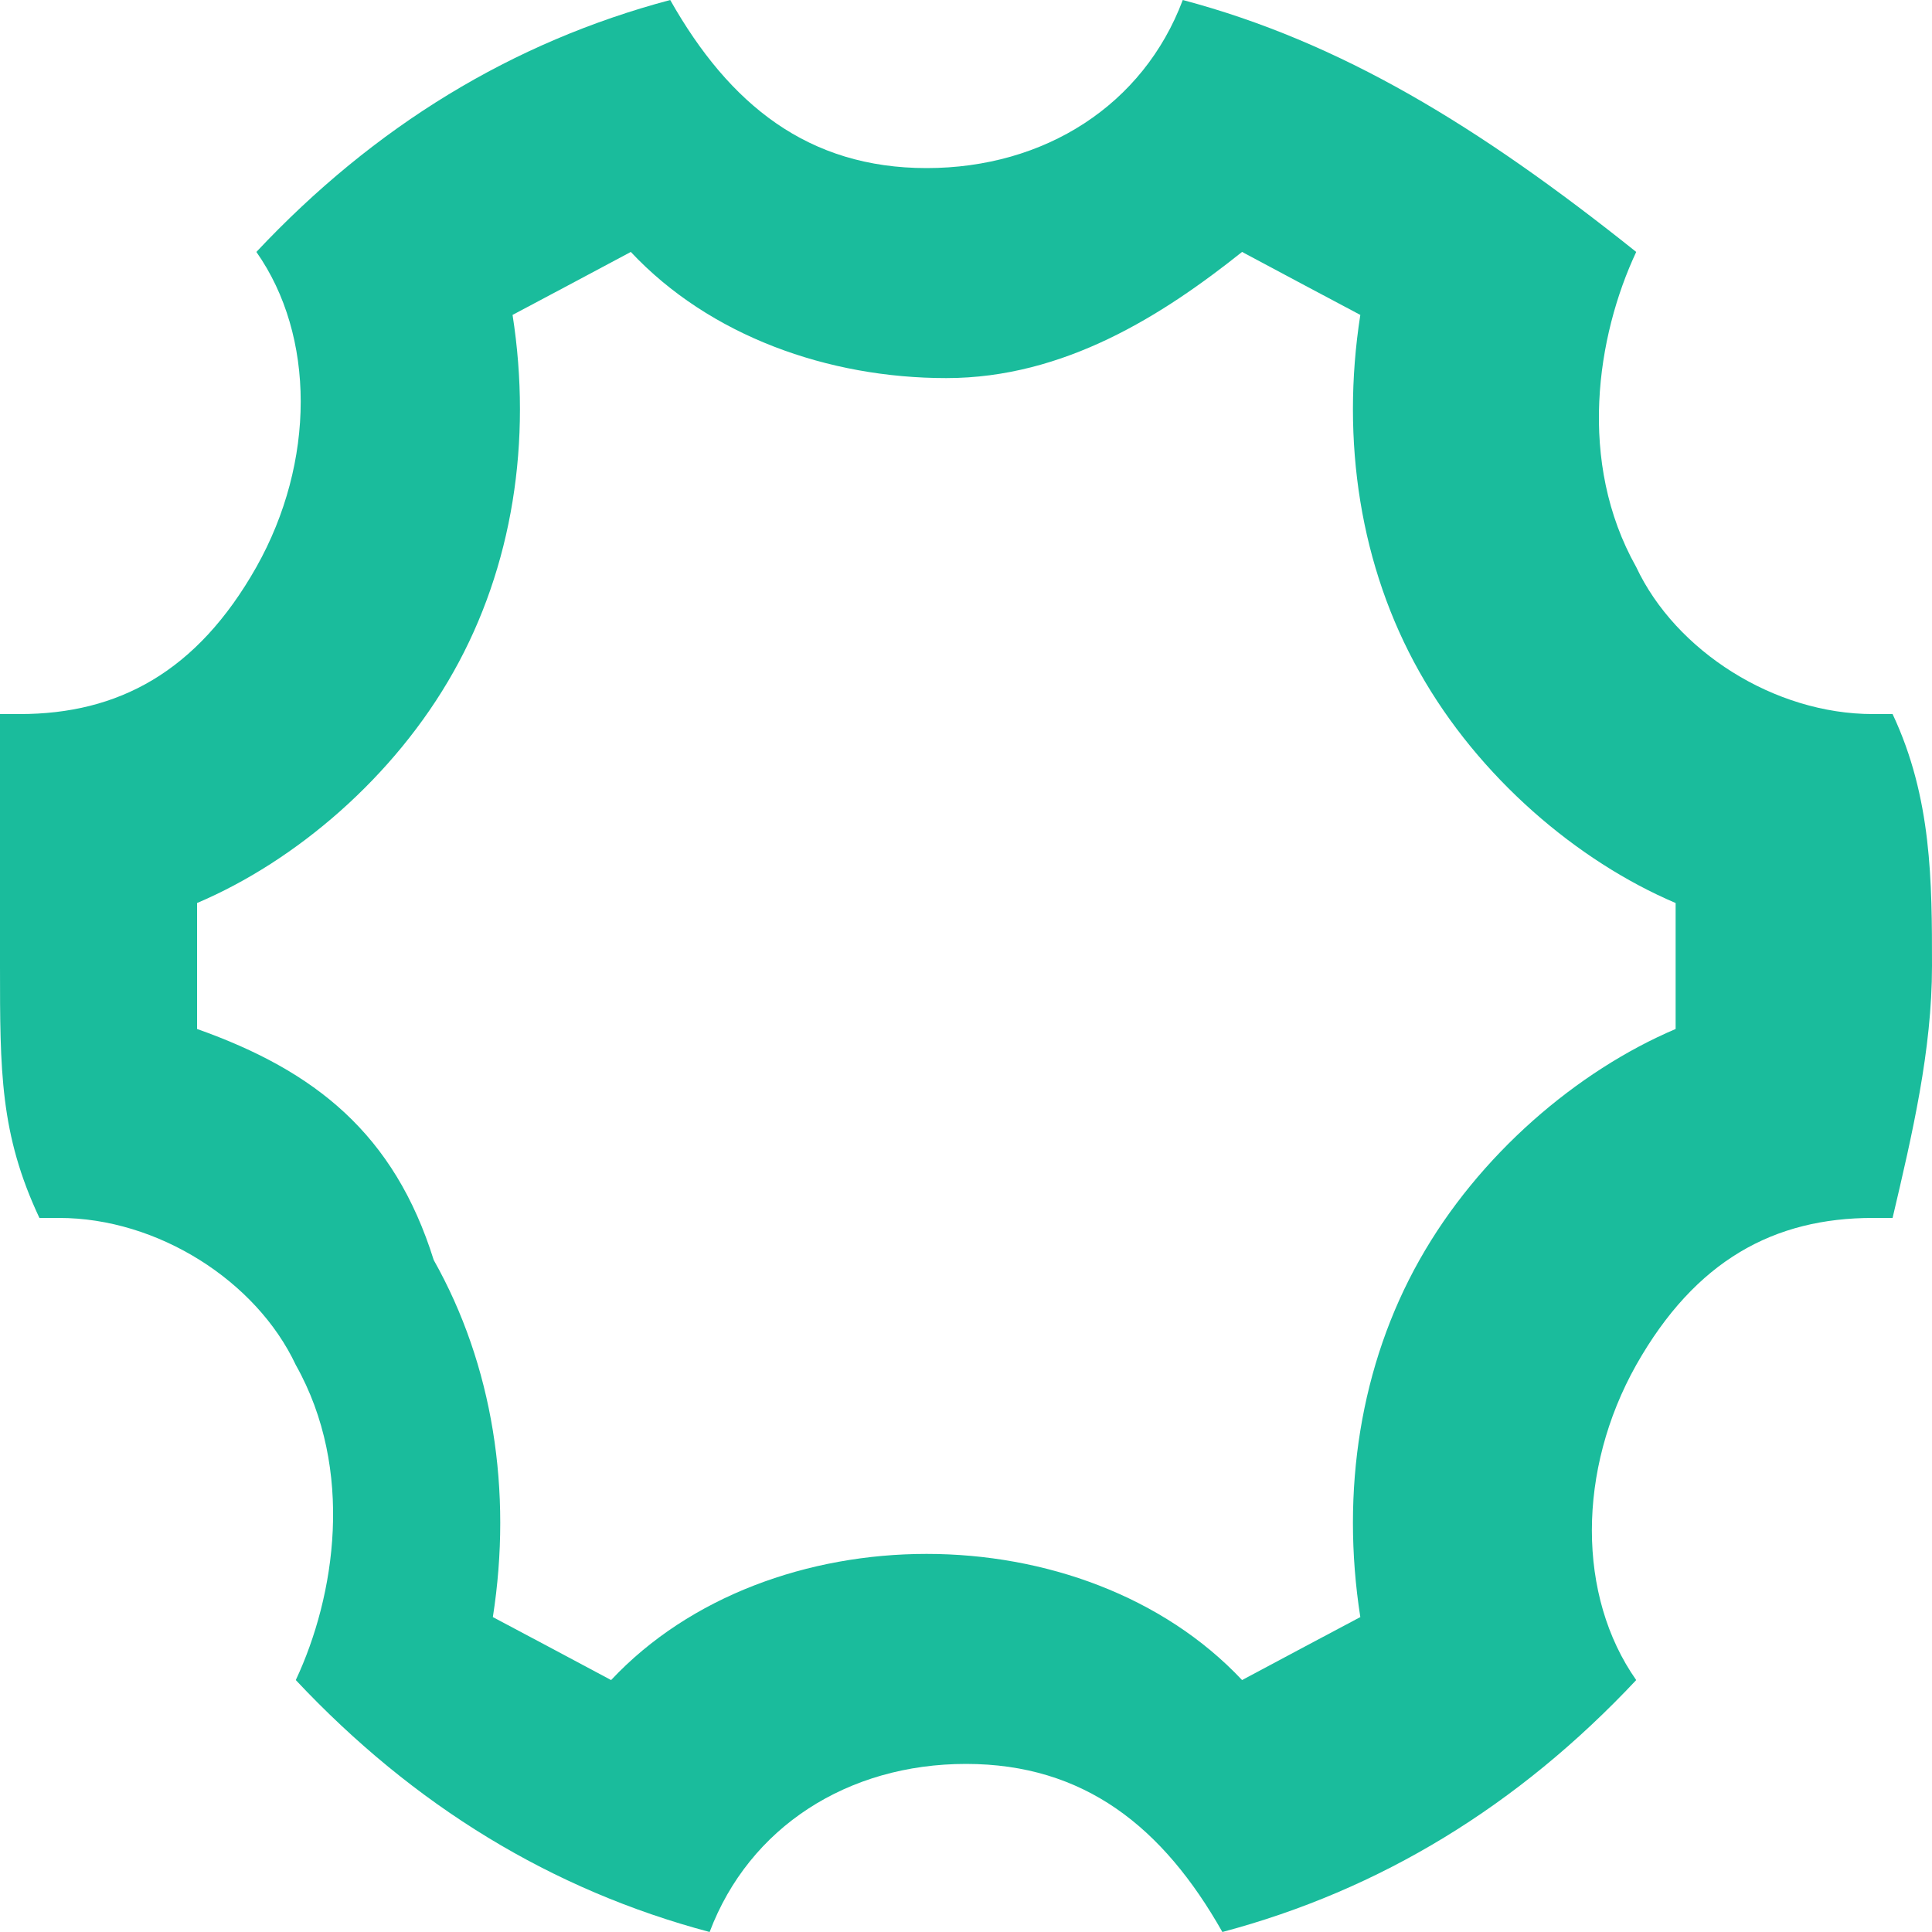 ﻿<?xml version="1.0" encoding="utf-8"?>
<svg version="1.1" xmlns:xlink="http://www.w3.org/1999/xlink" width="10px" height="10px" xmlns="http://www.w3.org/2000/svg">
  <g transform="matrix(1 0 0 1 -1027 -554 )">
    <path d="M 4.898 1.957  C 5.51 1.957  6.02 1.63  6.429 1.304  C 6.633 1.413  6.837 1.522  7.041 1.63  C 6.939 2.283  7.041 2.935  7.347 3.478  C 7.653 4.022  8.163 4.457  8.673 4.674  C 8.673 4.783  8.673 4.891  8.673 5  C 8.673 5.109  8.673 5.217  8.673 5.326  C 8.163 5.543  7.653 5.978  7.347 6.522  C 7.041 7.065  6.939 7.717  7.041 8.37  C 6.837 8.478  6.633 8.587  6.429 8.696  C 6.02 8.261  5.408 8.043  4.796 8.043  C 4.184 8.043  3.571 8.261  3.163 8.696  C 2.959 8.587  2.755 8.478  2.551 8.37  C 2.653 7.717  2.551 7.065  2.245 6.522  C 2.041 5.87  1.633 5.543  1.02 5.326  C 1.02 5.217  1.02 5.109  1.02 5  C 1.02 4.891  1.02 4.783  1.02 4.674  C 1.531 4.457  2.041 4.022  2.347 3.478  C 2.653 2.935  2.755 2.283  2.653 1.63  C 2.857 1.522  3.061 1.413  3.265 1.304  C 3.673 1.739  4.286 1.957  4.898 1.957  Z M 6.122 0  C 5.918 0.543  5.408 0.87  4.796 0.87  C 4.184 0.87  3.776 0.543  3.469 0  C 2.653 0.217  1.939 0.652  1.327 1.304  C 1.633 1.739  1.633 2.391  1.327 2.935  C 1.02 3.478  0.612 3.696  0.102 3.696  L 0 3.696  C 0 4.022  0 4.457  0 5  C 0 5.543  0 5.87  0.204 6.304  L 0.306 6.304  C 0.816 6.304  1.327 6.63  1.531 7.065  C 1.837 7.609  1.735 8.261  1.531 8.696  C 2.143 9.348  2.857 9.783  3.673 10  C 3.878 9.457  4.388 9.13  5 9.13  C 5.612 9.13  6.02 9.457  6.327 10  C 7.143 9.783  7.857 9.348  8.469 8.696  C 8.163 8.261  8.163 7.609  8.469 7.065  C 8.776 6.522  9.184 6.304  9.694 6.304  L 9.796 6.304  C 9.898 5.87  10 5.435  10 5  C 10 4.565  10 4.13  9.796 3.696  L 9.694 3.696  C 9.184 3.696  8.673 3.37  8.469 2.935  C 8.163 2.391  8.265 1.739  8.469 1.304  C 7.653 0.652  6.939 0.217  6.122 0  Z " fill-rule="nonzero" fill="#1abc9c" stroke="none" transform="matrix(1 0 0 1 1027 554 )" />
  </g>
</svg>